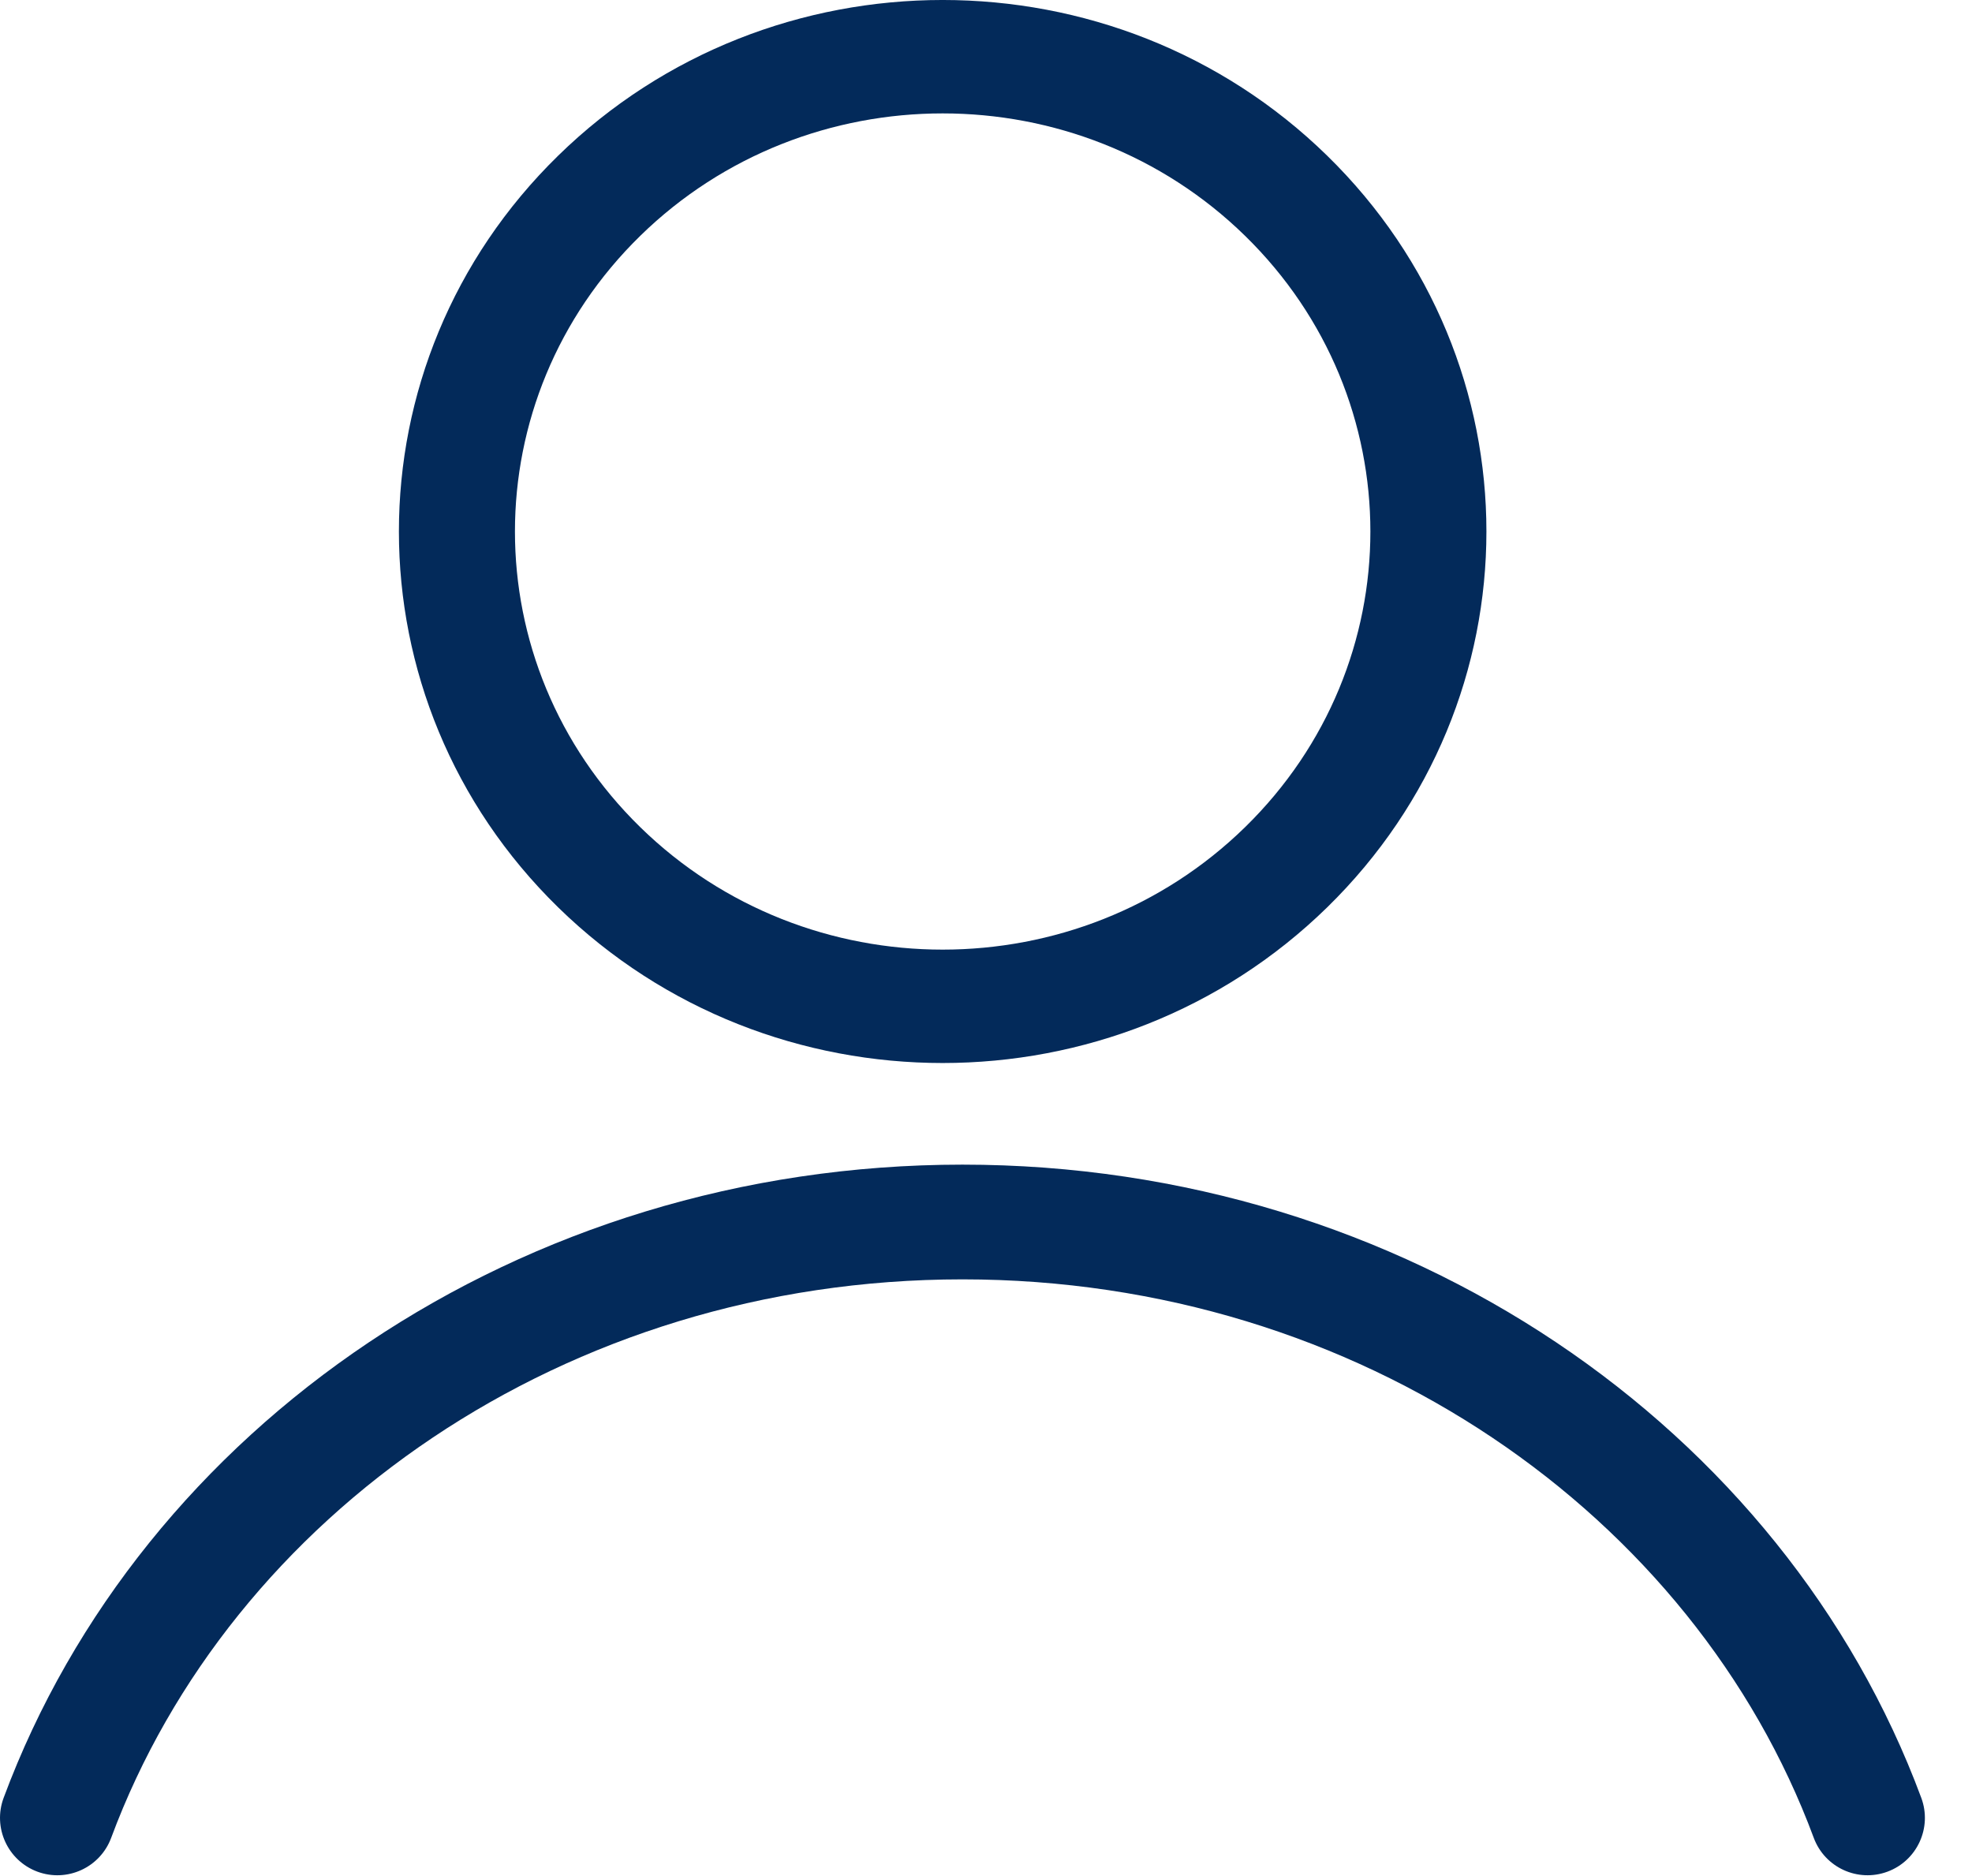 <svg width="41" height="39" viewBox="0 0 41 39" fill="none" xmlns="http://www.w3.org/2000/svg">
<path fill-rule="evenodd" clip-rule="evenodd" d="M13.311 17.195C9.838 13.801 9.838 8.298 13.311 4.903C16.784 1.509 22.414 1.509 25.887 4.903C29.36 8.298 29.36 13.801 25.887 17.195C22.414 20.59 16.784 20.59 13.311 17.195ZM11.605 3.236C7.19 7.551 7.19 14.547 11.605 18.863C16.02 23.177 23.178 23.177 27.593 18.863C32.008 14.547 32.008 7.551 27.593 3.236C23.178 -1.079 16.02 -1.079 11.605 3.236ZM2.311 38.207C4.804 31.498 11.748 26.596 20.011 26.596C28.273 26.596 35.222 31.499 37.71 38.206C37.939 38.823 38.625 39.138 39.243 38.909C39.86 38.68 40.175 37.994 39.946 37.376C37.088 29.671 29.201 24.211 20.011 24.211C10.819 24.211 2.939 29.671 0.075 37.376C-0.154 37.993 0.16 38.679 0.777 38.909C1.395 39.138 2.081 38.824 2.311 38.207Z" fill="#032A5A"/>
</svg>
